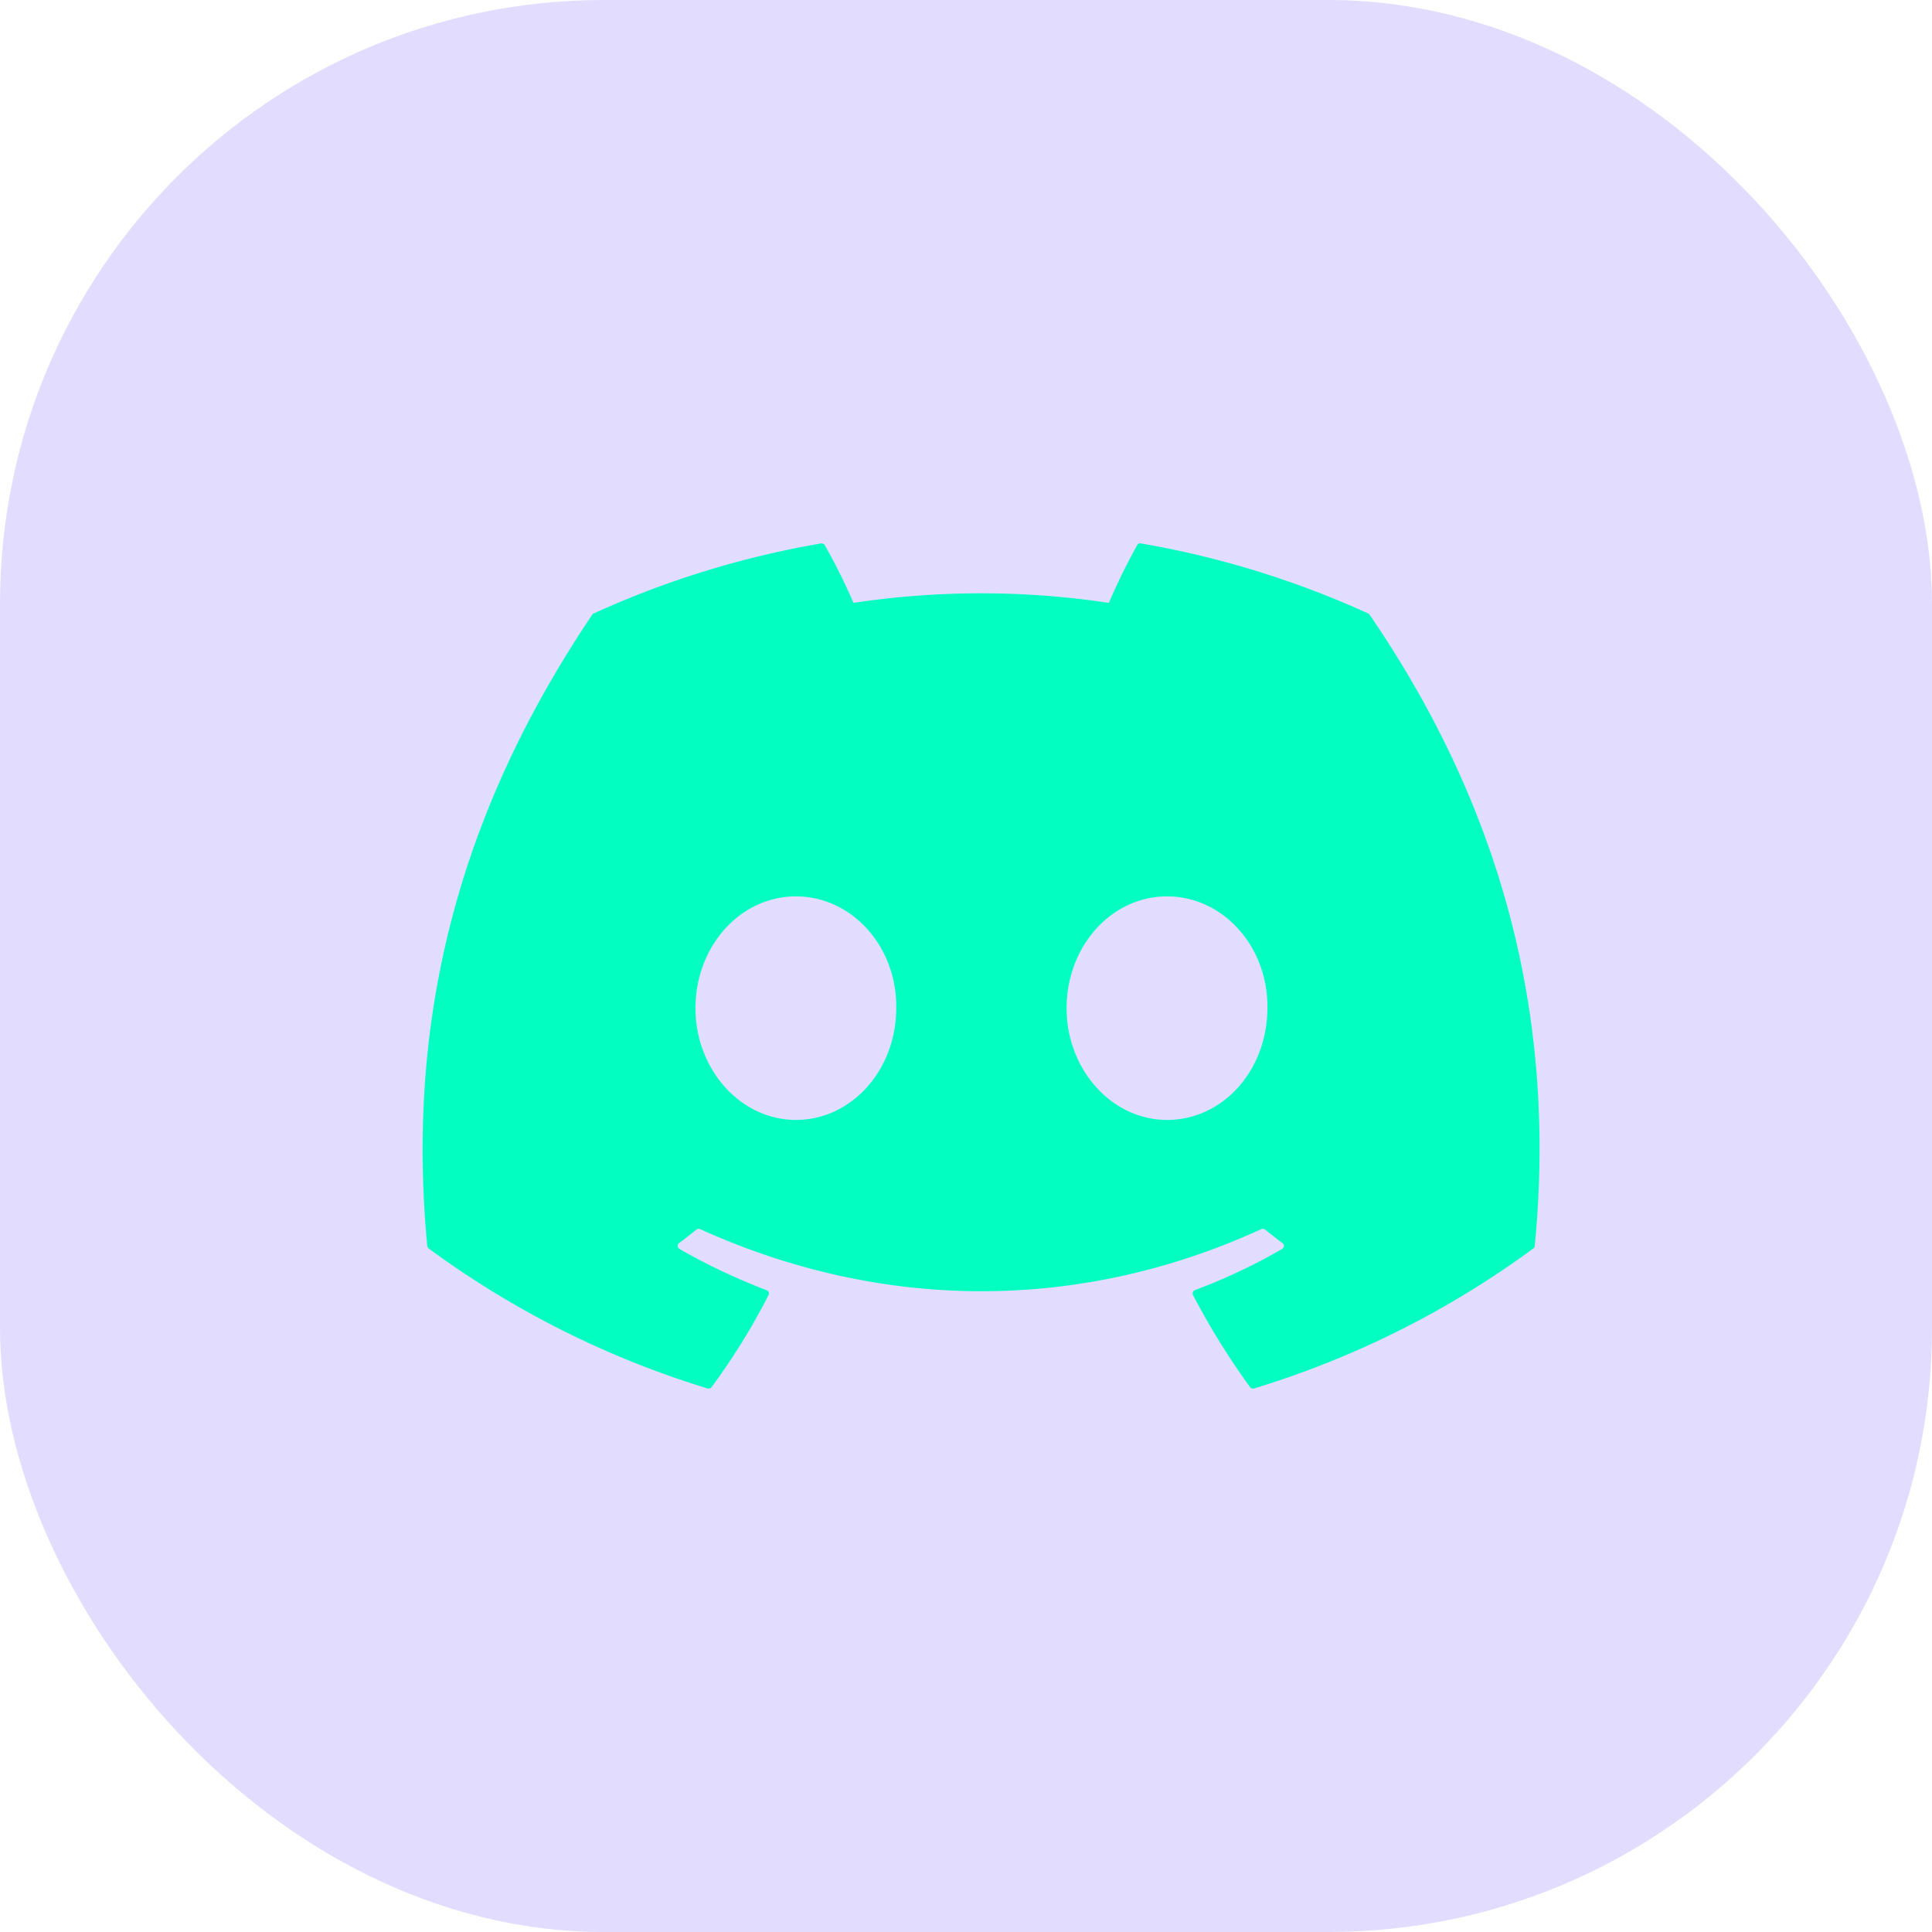 <svg width="64" height="64" fill="none" xmlns="http://www.w3.org/2000/svg"><g clip-path="url(#a)"><rect width="64" height="64" rx="20" fill="#7156FD" fill-opacity=".2"/><path d="M45.322 20.321a30.673 30.673 0 0 0-7.531-2.32.115.115 0 0 0-.121.058 21.039 21.039 0 0 0-.938 1.912 28.37 28.37 0 0 0-8.459 0 19.298 19.298 0 0 0-.952-1.912.12.12 0 0 0-.121-.057 30.59 30.59 0 0 0-7.531 2.319.109.109 0 0 0-.05.042c-4.797 7.115-6.11 14.055-5.466 20.91a.126.126 0 0 0 .048.085 30.77 30.77 0 0 0 9.24 4.637.12.12 0 0 0 .129-.042 21.742 21.742 0 0 0 1.89-3.053.116.116 0 0 0-.064-.161 20.274 20.274 0 0 1-2.886-1.366.117.117 0 0 1-.012-.196c.194-.144.388-.294.573-.446a.115.115 0 0 1 .12-.016c6.055 2.745 12.61 2.745 18.594 0a.115.115 0 0 1 .121.015c.186.151.38.303.575.447a.117.117 0 0 1-.01.196c-.922.535-1.88.986-2.888 1.364a.117.117 0 0 0-.063.163 24.427 24.427 0 0 0 1.89 3.051c.028.041.08.059.129.044a30.667 30.667 0 0 0 9.253-4.637.117.117 0 0 0 .049-.084c.771-7.924-1.293-14.807-5.47-20.91a.095.095 0 0 0-.049-.043ZM26.364 37.099c-1.823 0-3.325-1.662-3.325-3.703 0-2.04 1.473-3.702 3.325-3.702 1.867 0 3.354 1.676 3.325 3.702 0 2.041-1.473 3.703-3.325 3.703Zm12.295 0c-1.823 0-3.326-1.662-3.326-3.703 0-2.04 1.473-3.702 3.326-3.702 1.866 0 3.354 1.676 3.325 3.702 0 2.041-1.459 3.703-3.325 3.703Z" fill="#01FFC2"/></g><defs><clipPath id="a"><path fill="#fff" d="M0 0h64v64H0z"/></clipPath></defs></svg>